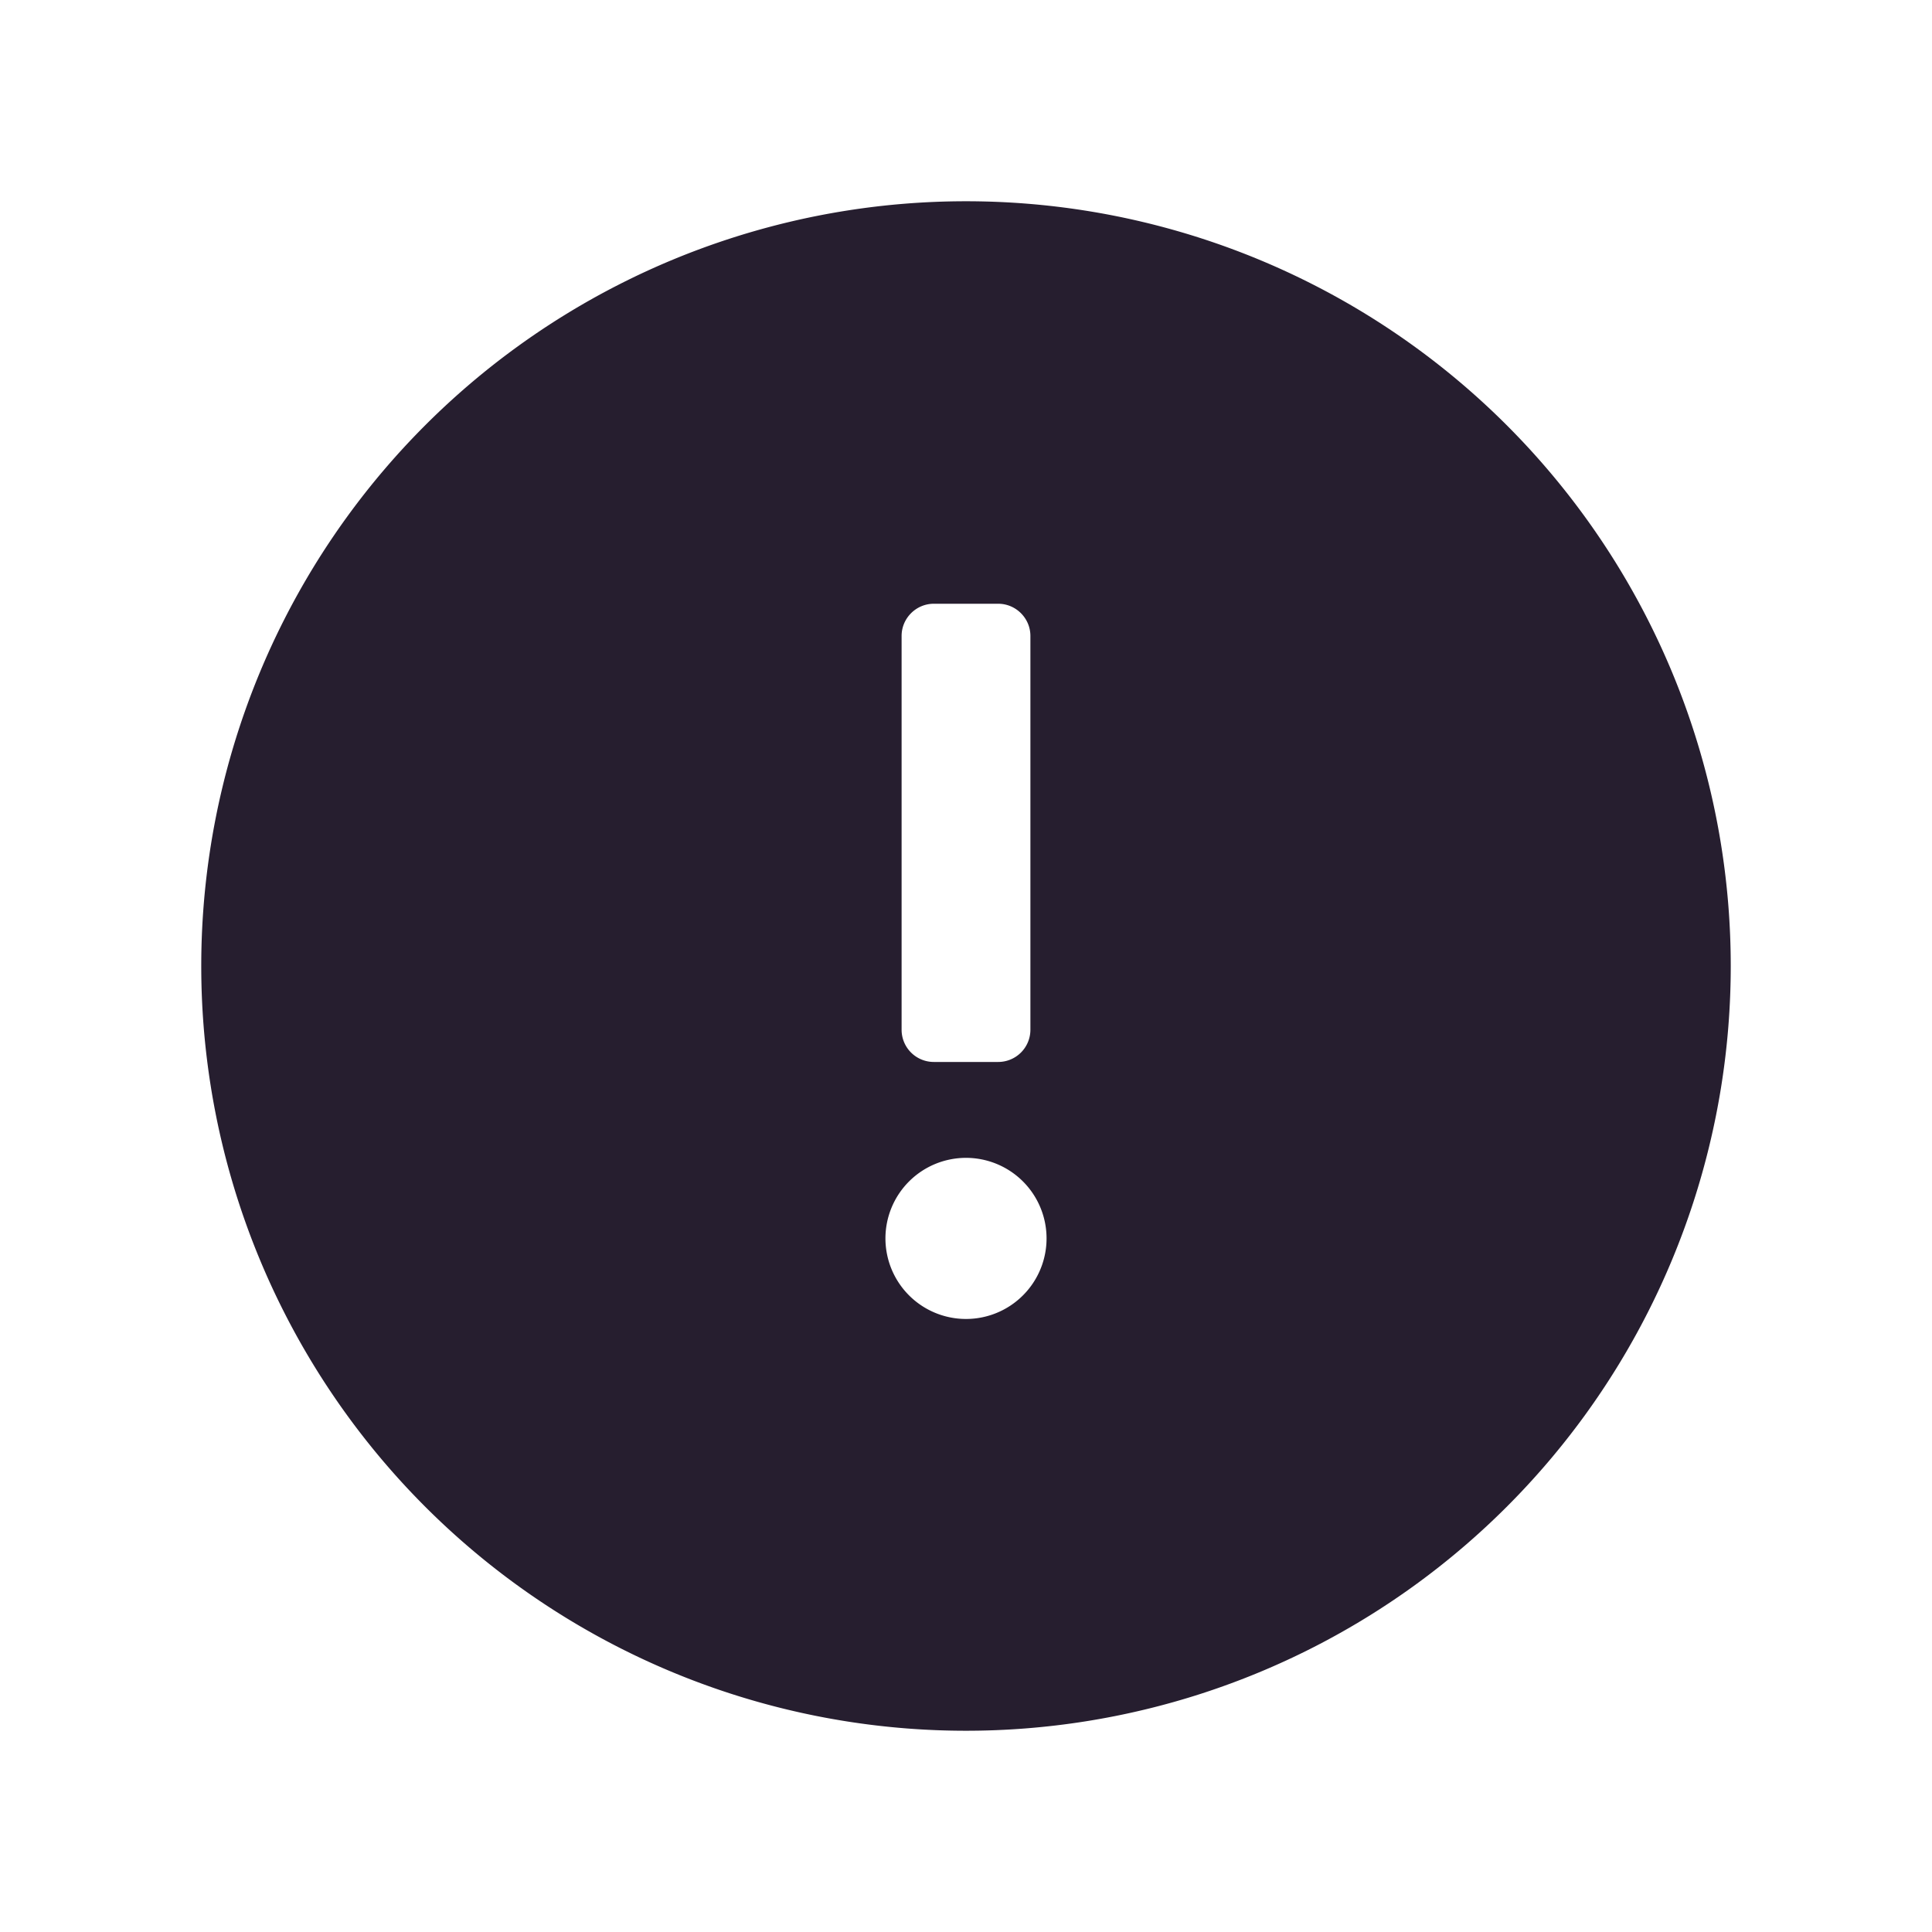 <svg width="24" height="24" fill="none" xmlns="http://www.w3.org/2000/svg"><path fill-rule="evenodd" clip-rule="evenodd" d="M21.5 12a9.5 9.5 0 1 1-19 0 9.5 9.5 0 0 1 19 0Zm-10.056 4.216a1 1 0 1 0 1.112-1.664 1 1 0 0 0-1.112 1.664Zm.156-3.024a.4.4 0 0 1-.4-.4V7.9c0-.22.18-.4.4-.4h.8c.22 0 .4.18.4.4v4.892a.4.4 0 0 1-.4.4h-.8Z" fill="#261E2F"/></svg>